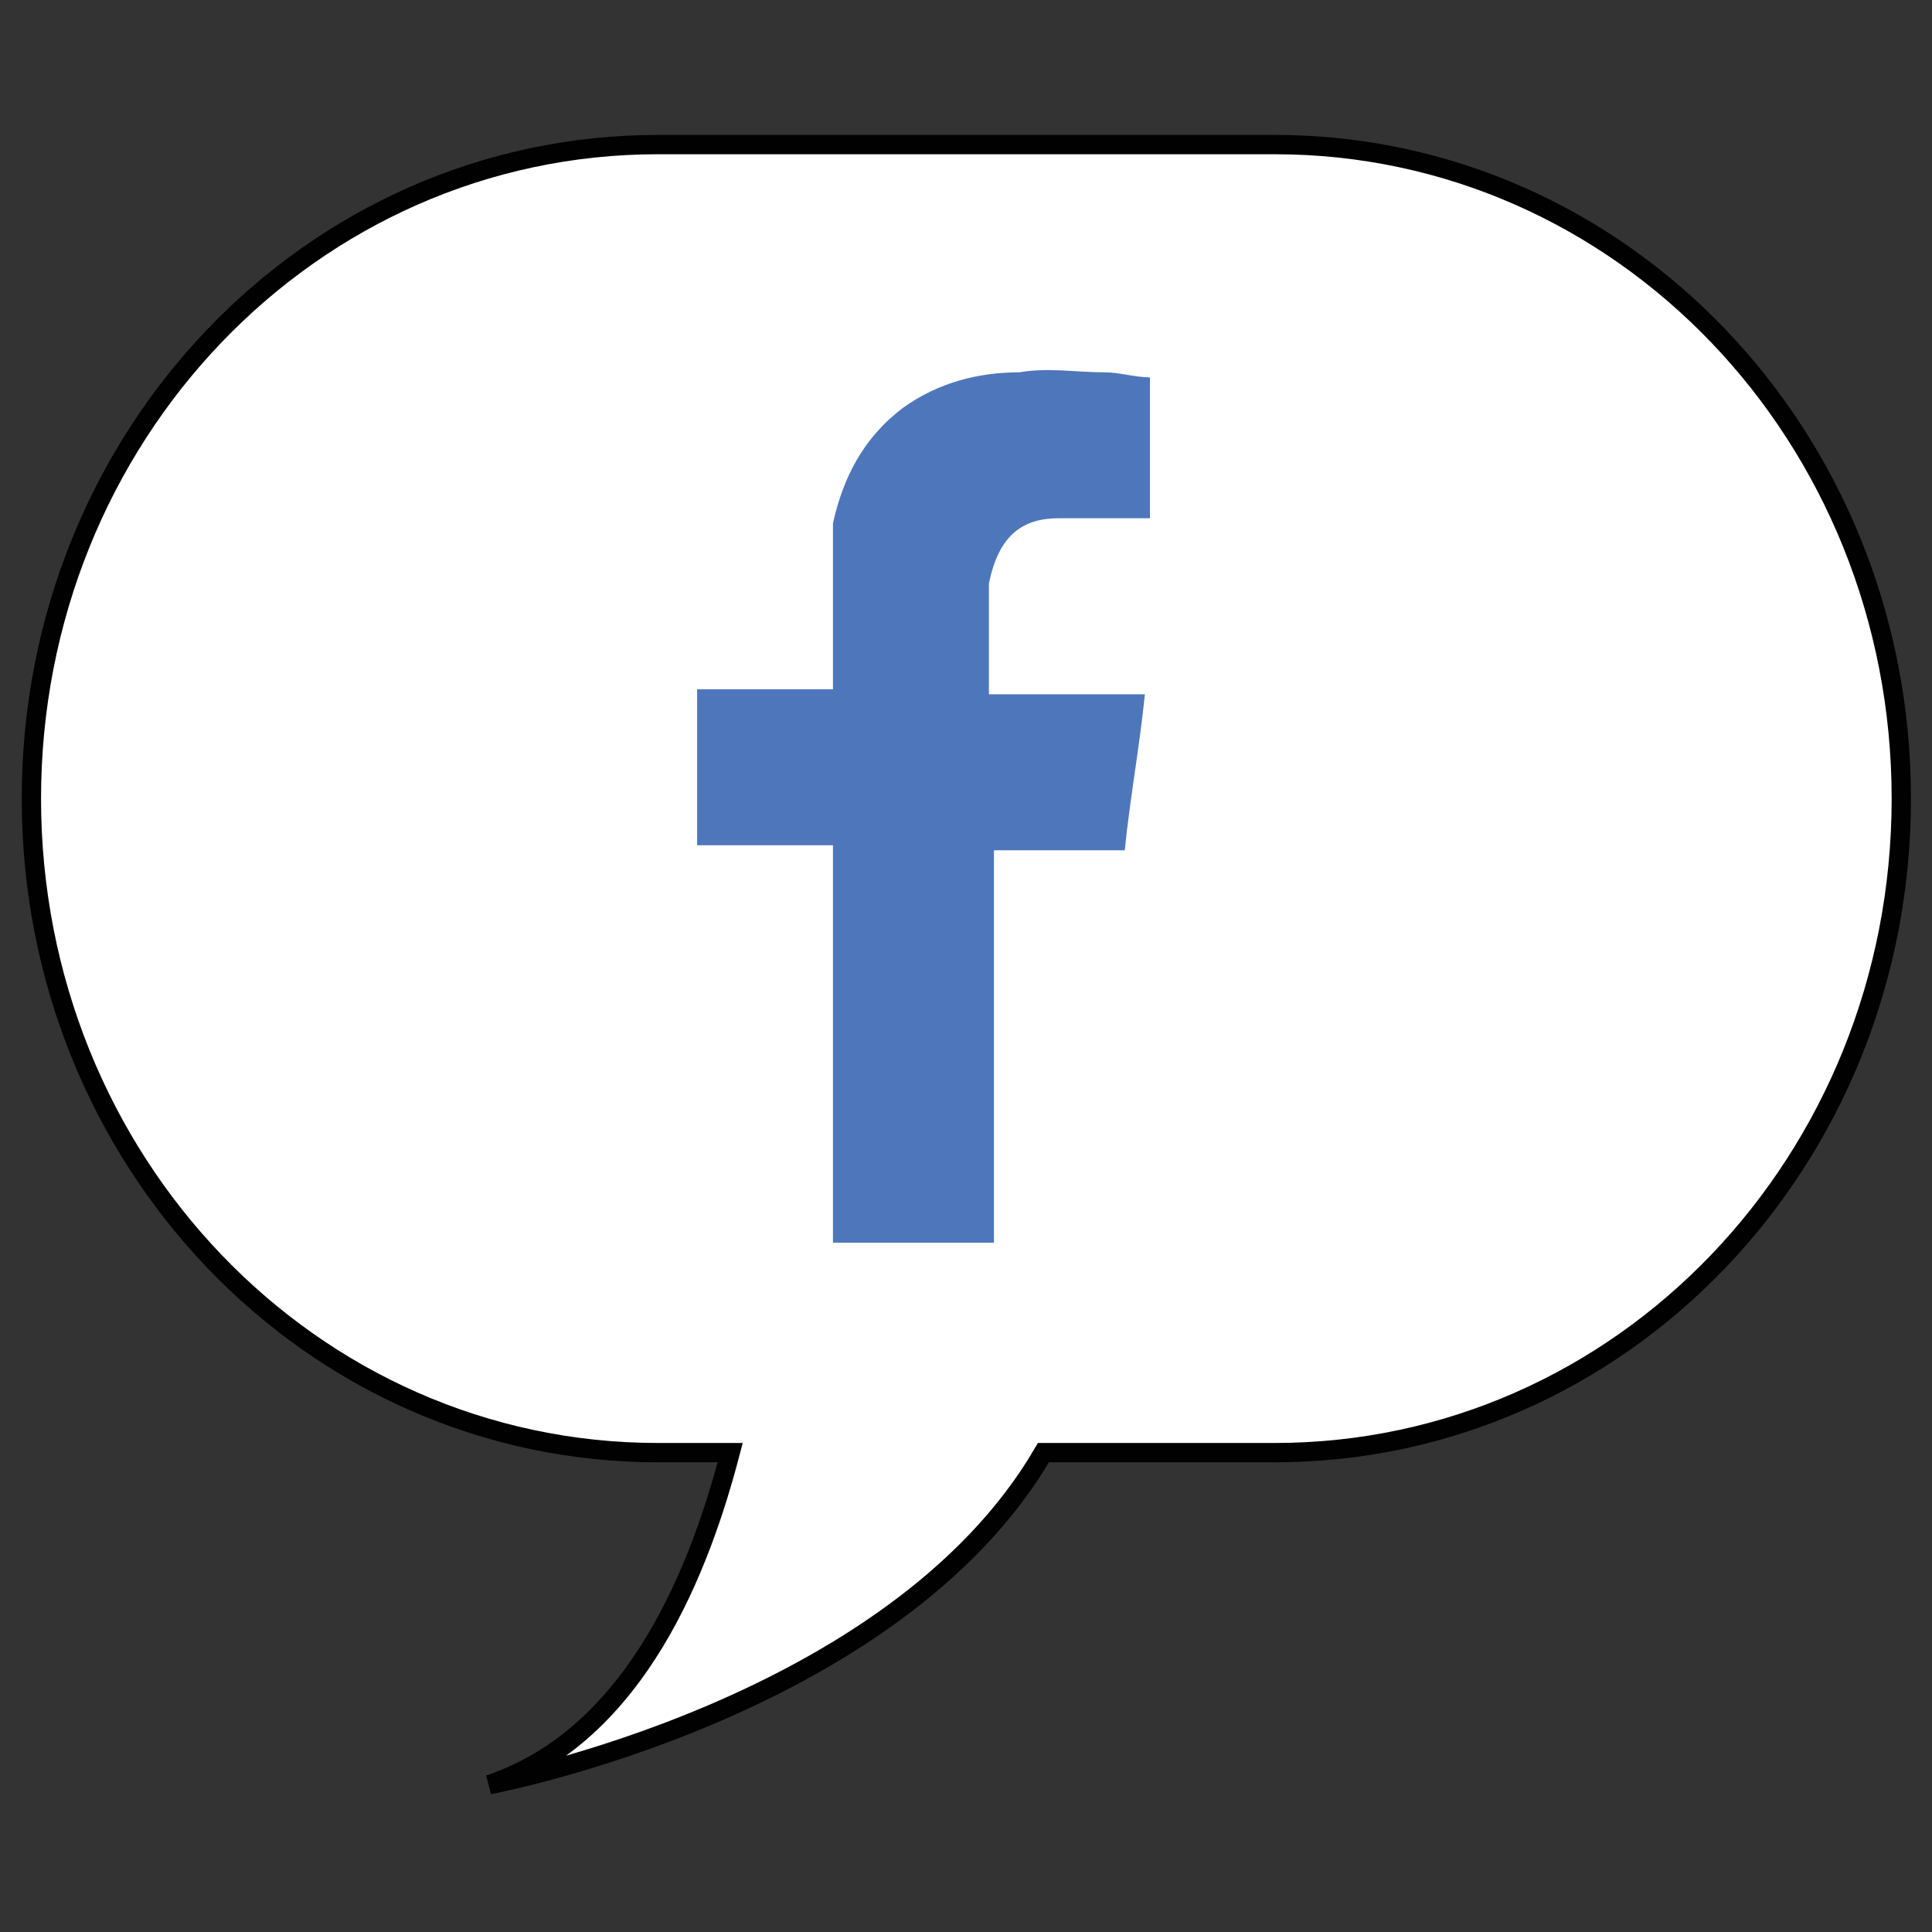 <?xml version="1.0" encoding="utf-8"?>
<!-- Generator: Adobe Illustrator 16.0.0, SVG Export Plug-In . SVG Version: 6.00 Build 0)  -->
<!DOCTYPE svg PUBLIC "-//W3C//DTD SVG 1.1//EN" "http://www.w3.org/Graphics/SVG/1.1/DTD/svg11.dtd">
<svg version="1.1" id="Layer_1" xmlns="http://www.w3.org/2000/svg" xmlns:xlink="http://www.w3.org/1999/xlink" x="0px" y="0px"
	 width="200px" height="200px" viewBox="0 0 200 200" enable-background="new 0 0 200 200" xml:space="preserve">
<rect x="0" y="0" width="200" height="200" fill="#333333" stroke="none"/>
<path fill="#FFFFFF" stroke="#010101" stroke-width="2" stroke-miterlimit="10" d="M131.966,14.967h-63.86
	c-35.921,0-64.857,30.207-64.857,67.705l0,0c0,37.498,28.937,67.704,64.857,67.704h7.484c-2.994,11.458-9.479,29.165-24.946,34.373
	c0,0,41.908-7.812,57.375-34.373h23.946c35.921,0,64.858-30.206,64.858-67.704l0,0C196.824,45.174,167.887,14.967,131.966,14.967z"
	/>
<path fill="#4E77BB" d="M109.666,53.646c2.604,0,5.729,0,8.332,0c0.521,0,0.521,0,1.043,0V39.063c-1.562,0-3.125-0.521-4.688-0.521
	c-3.125,0-5.729-0.521-8.854,0c-4.168,0-8.334,1.041-11.979,3.646c-4.167,3.124-6.25,7.291-7.291,11.979c0,2.083,0,4.166,0,6.249
	c0,3.125,0,6.771,0,9.896v1.042H72.167v16.145h14.062v41.144h16.665V88.019h13.541c0.521-5.208,1.562-10.937,2.084-16.145
	c-1.041,0-2.084,0-3.125,0c-4.166,0-13.02,0-13.02,0s0-7.812,0-11.458C103.416,55.208,106.02,53.646,109.666,53.646z"/>
</svg>
